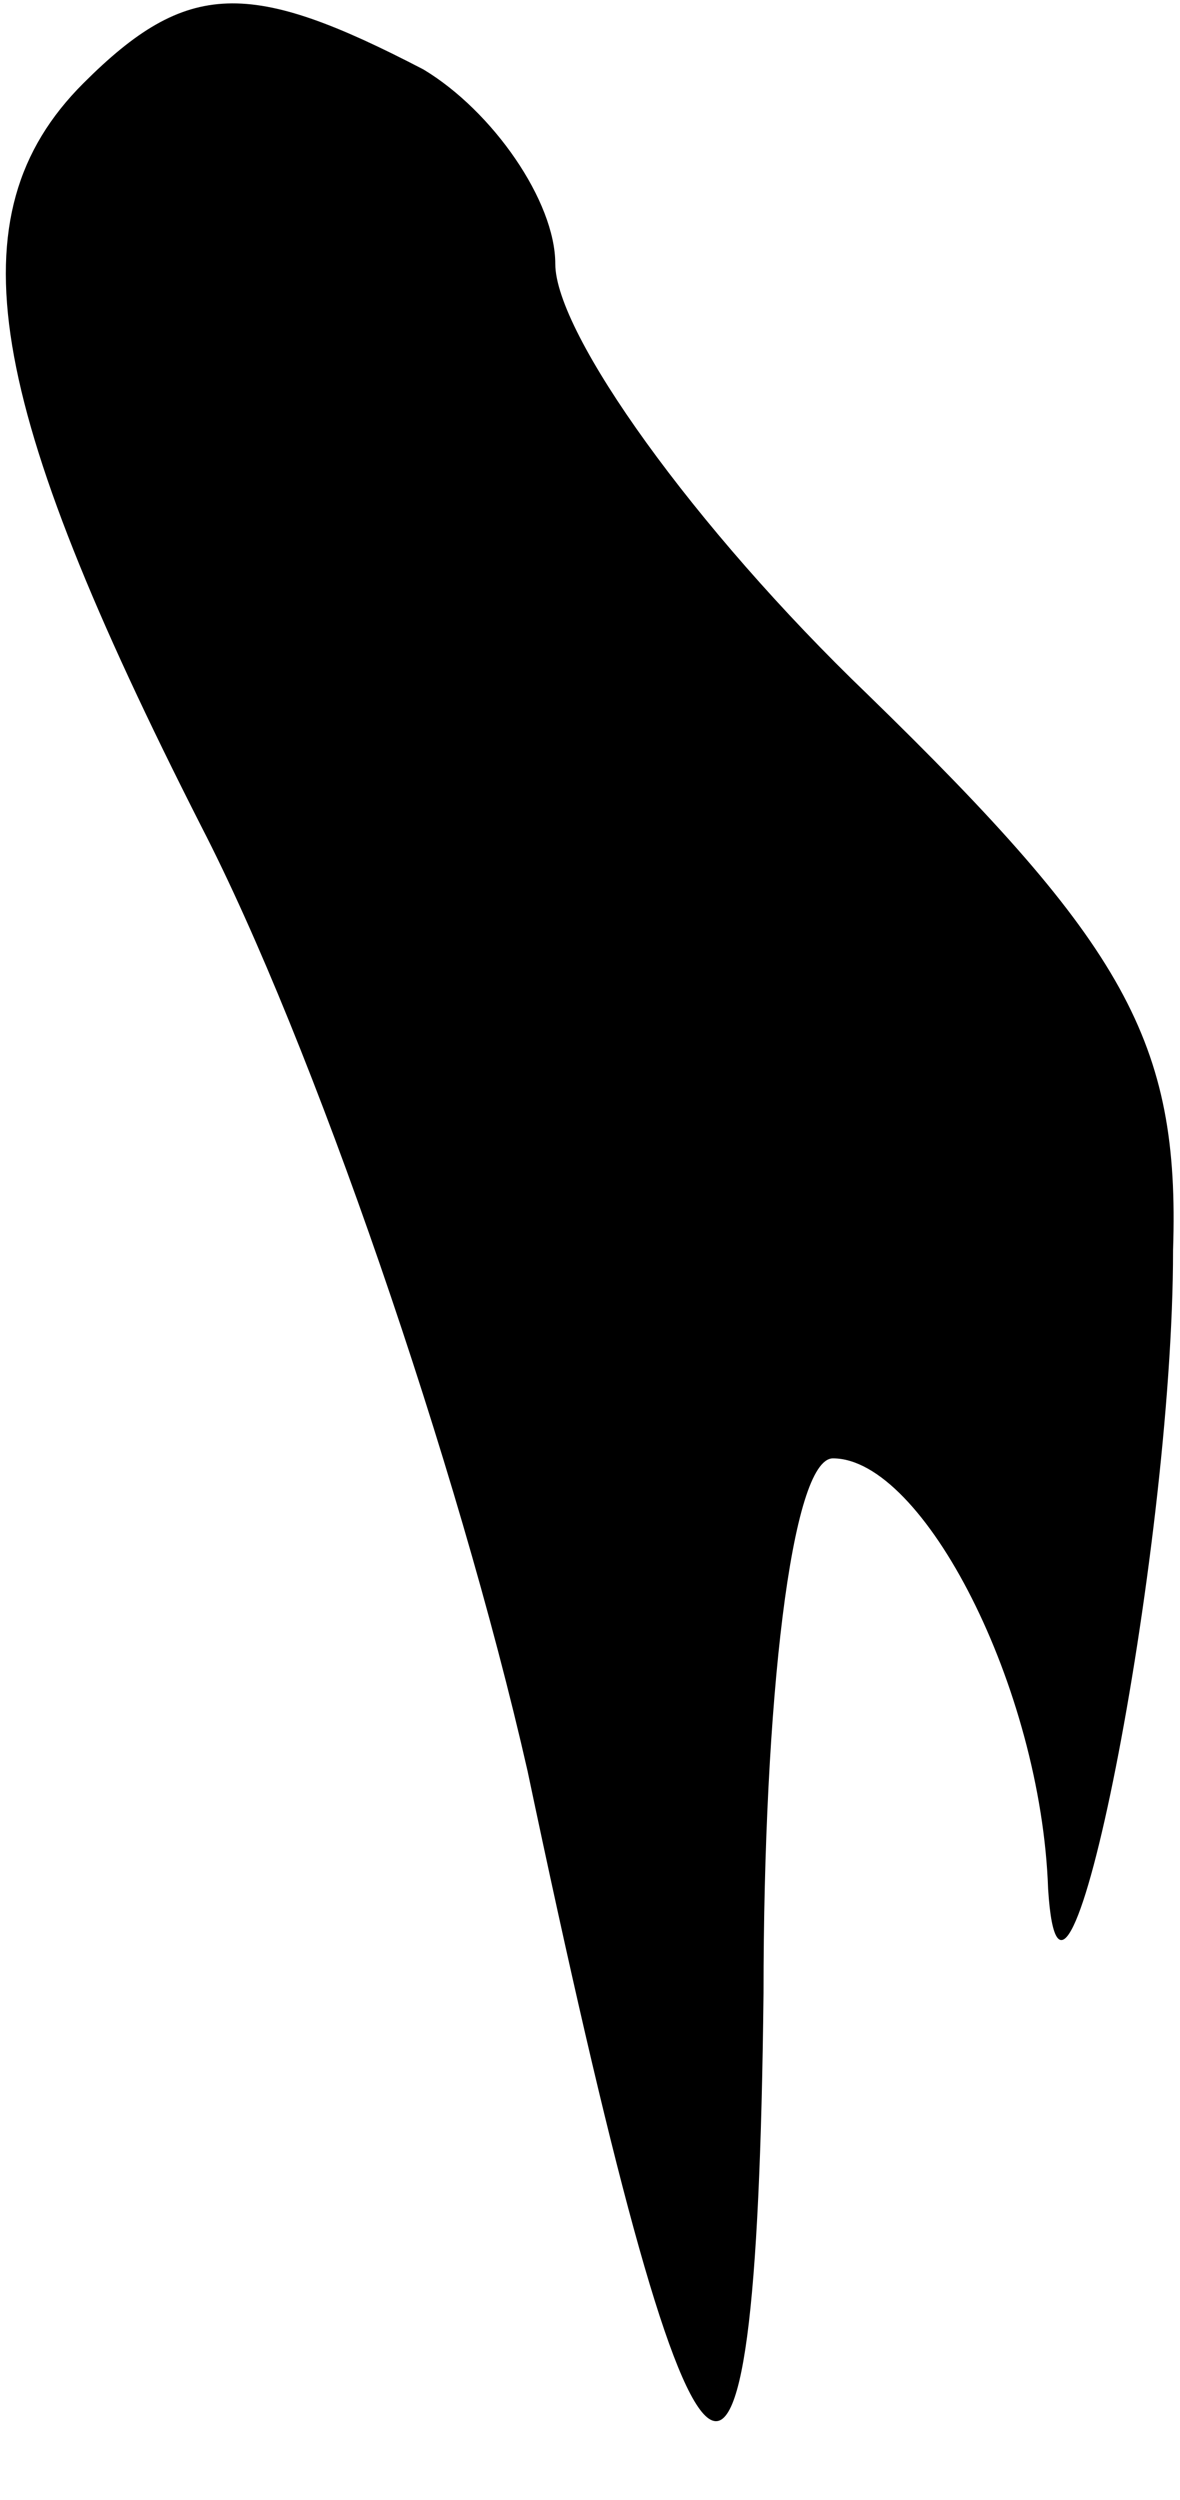 <?xml version="1.0" standalone="no"?>
<!DOCTYPE svg PUBLIC "-//W3C//DTD SVG 20010904//EN"
 "http://www.w3.org/TR/2001/REC-SVG-20010904/DTD/svg10.dtd">
<svg version="1.0" xmlns="http://www.w3.org/2000/svg"
 width="17pt" height="36pt" viewBox="0 0 17 36"
 preserveAspectRatio="xMidYMid meet">
<g transform="translate(0,36) scale(0.1,-0.1)"
fill="#000000" stroke="none">
<path fill="#000000" stroke="none" d="M12 348 c-19 -19 -14 -46 17 -107 16
-31 37 -92 47 -136 24 -114 33 -123 34 -32 0 42 4 77 10 77 13 0 30 -33 31
-62 2 -32 18 48 18 92 1 30 -7 44 -44 80 -25 24 -45 52 -45 62 0 9 -9 22 -19
28 -25 13 -34 13 -49 -2z"/>
</g>
</svg>
